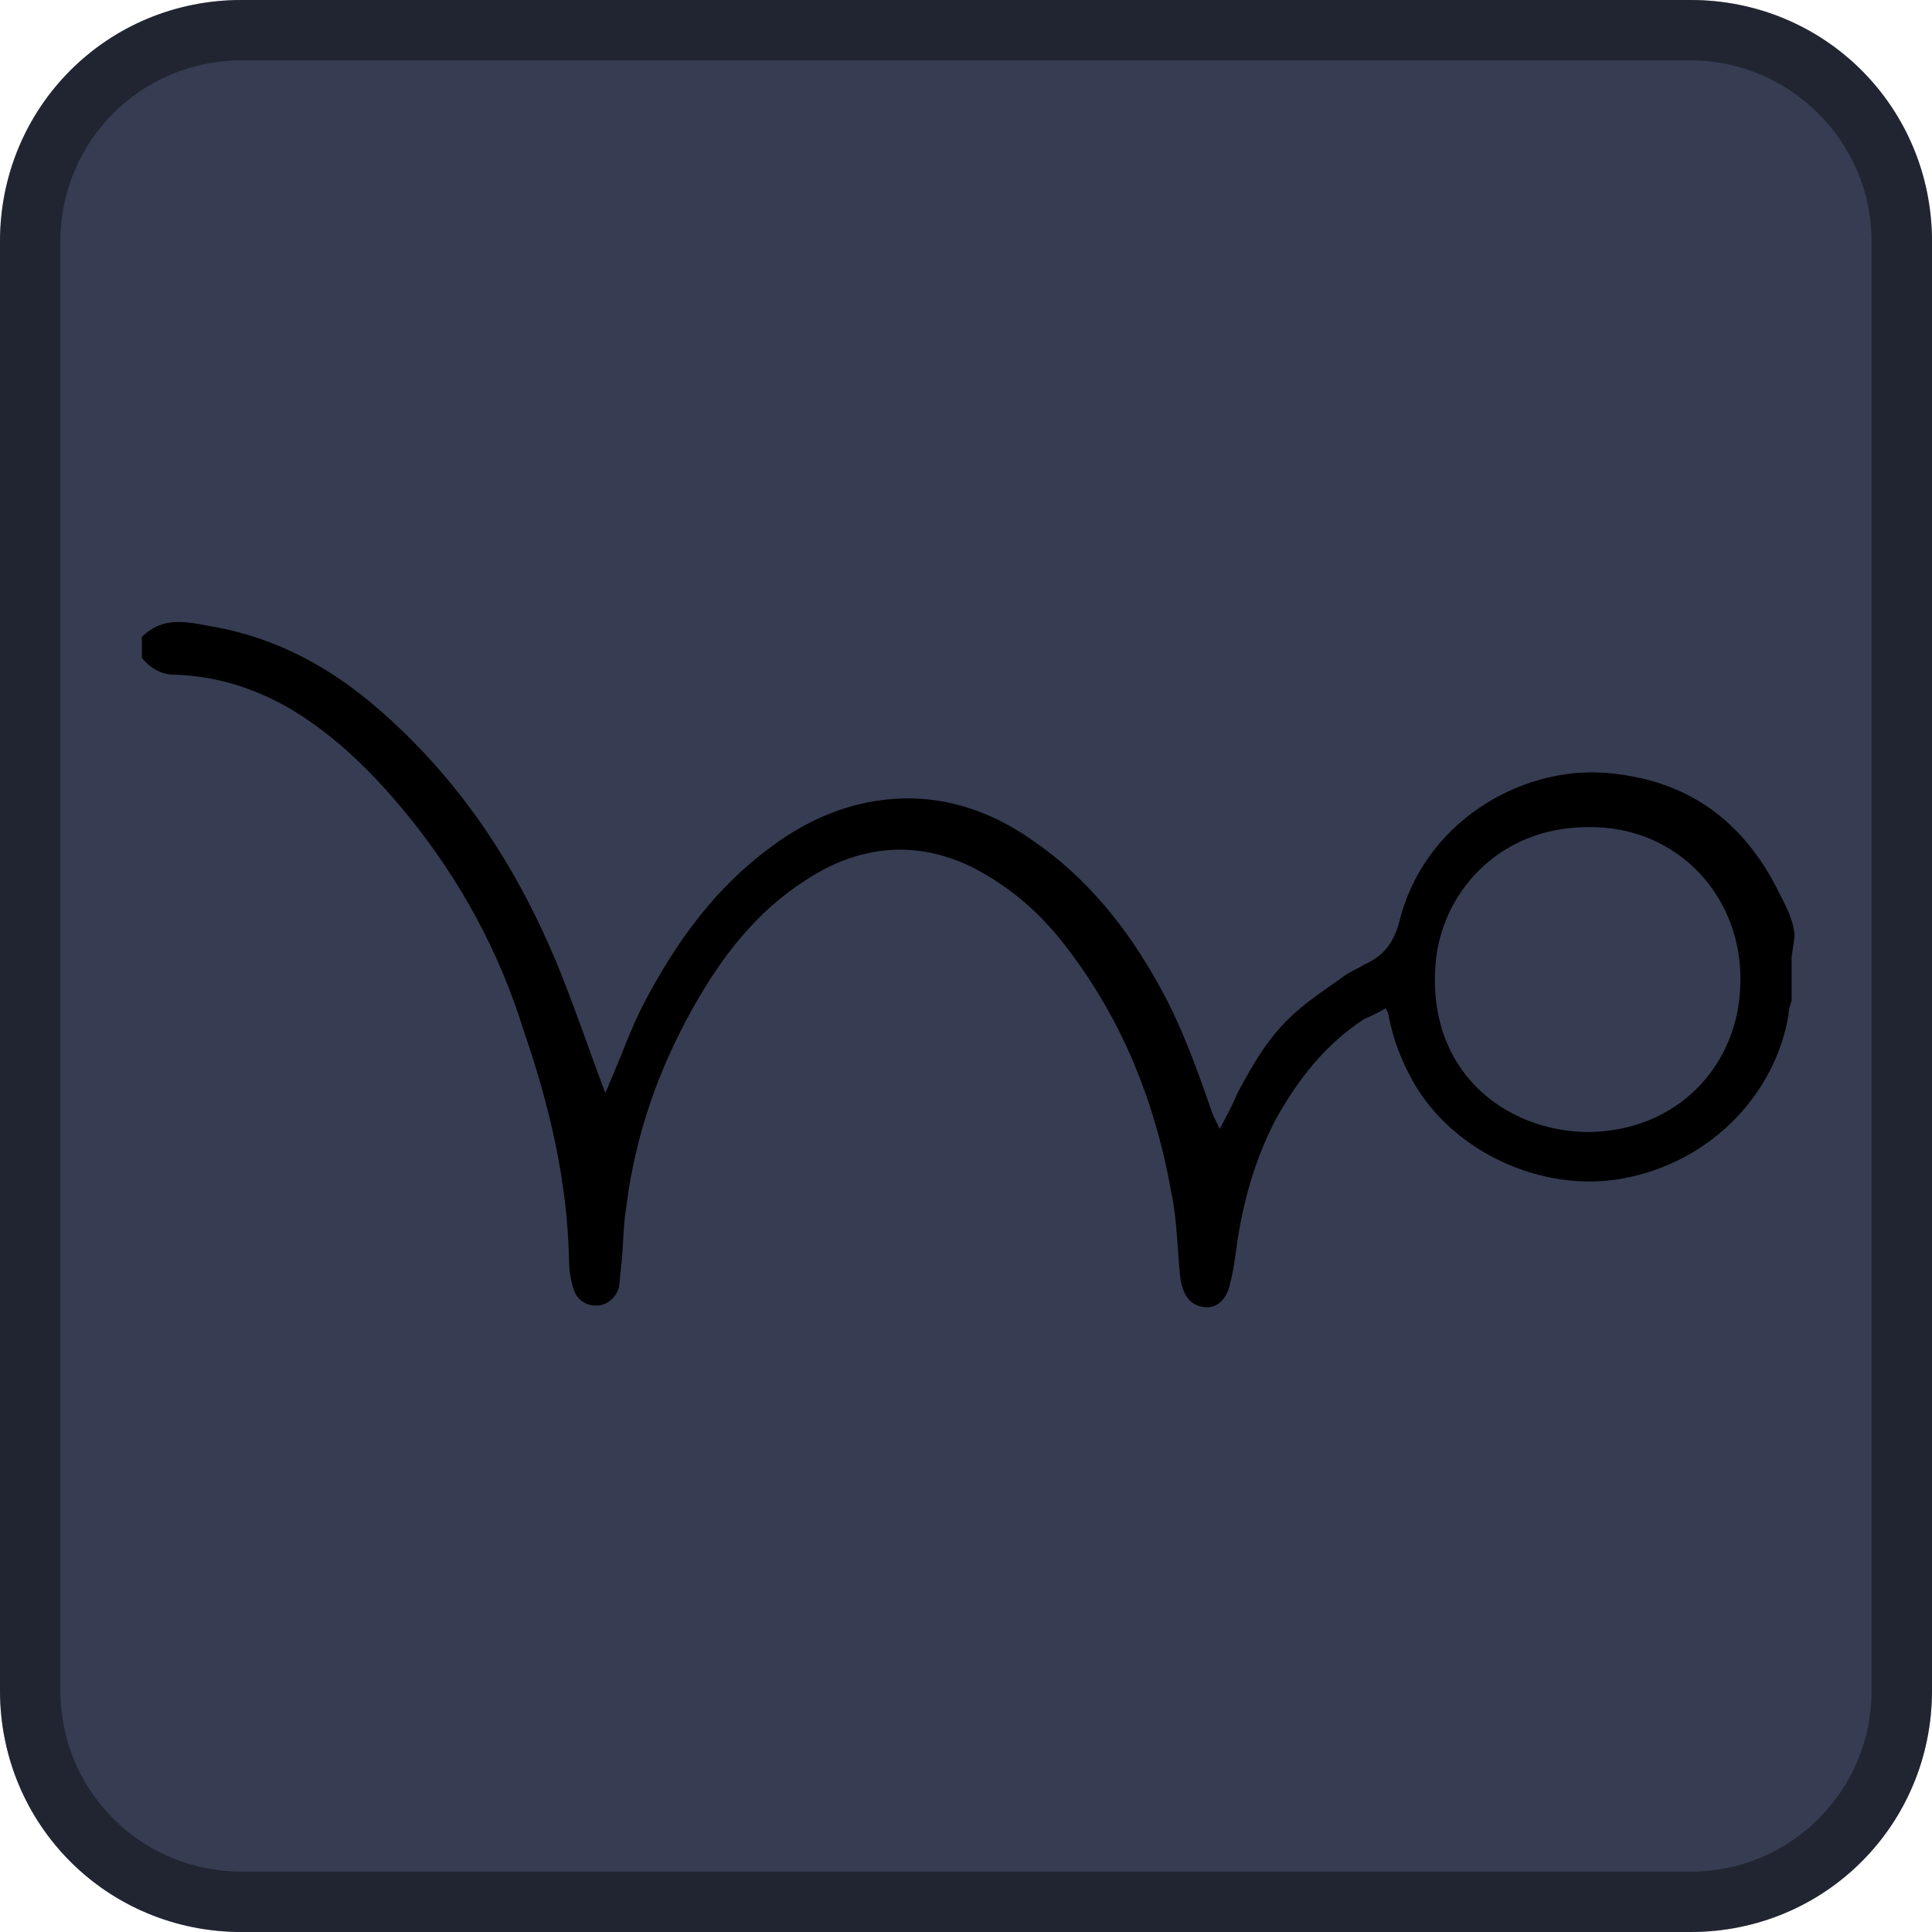 <?xml version="1.0" encoding="utf-8"?>
<!-- Generator: Adobe Illustrator 27.5.0, SVG Export Plug-In . SVG Version: 6.00 Build 0)  -->
<svg version="1.1" id="Layer_1" xmlns="http://www.w3.org/2000/svg" xmlns:xlink="http://www.w3.org/1999/xlink" x="0px" y="0px"
	 viewBox="0 0 128 128" style="enable-background:new 0 0 128 128;" xml:space="preserve">
<style type="text/css">
	.st0{fill:#363D52;}
	.st1{fill-opacity:0.4;}
</style>
<g transform="translate(32 32)">
	<path class="st0" d="M-16-32c-8.9,0-16,7.1-16,16v96c0,8.9,7.1,16,16,16h96c8.9,0,16-7.1,16-16v-96c0-8.9-7.1-16-16-16H-16z"/>
	<path class="st1" d="M-16-32c-8.9,0-16,7.1-16,16v96c0,8.9,7.1,16,16,16h96c8.9,0,16-7.1,16-16v-96c0-8.9-7.1-16-16-16H-16z
		 M-16-28h96c6.6,0,12,5.4,12,12v96c0,6.6-5.3,12-12,12h-96c-6.6,0-12-5.3-12-12v-96C-28-22.7-22.6-28-16-28z"/>
</g>
<g>
	<path d="M118.7,63.4c0,1.5,0,1.5,0,2.9c-0.1,0.3-0.2,0.6-0.2,0.9c-0.8,5-4.9,9.8-11.1,10.9c-5.2,0.9-11-1.7-13.7-6.3
		c-0.8-1.4-1.4-2.9-1.7-4.5c0-0.2-0.1-0.3-0.2-0.5c-0.5,0.3-0.9,0.5-1.4,0.7c-2.6,1.7-4.4,4-5.9,6.7c-1.4,2.7-2.2,5.6-2.6,8.6
		c-0.1,0.7-0.2,1.5-0.4,2.2c-0.2,1.1-0.9,1.7-1.7,1.6c-0.9-0.1-1.4-0.7-1.6-1.9c-0.2-1.9-0.2-3.8-0.6-5.7
		c-1.1-6.2-3.4-11.8-7.3-16.7c-1.6-2-3.5-3.6-5.8-4.8c-3.8-1.9-7.6-1.5-11.1,0.8c-3.3,2.1-5.6,5.1-7.5,8.5
		c-2.3,4.1-3.8,8.4-4.4,13.1c-0.2,1.2-0.2,2.4-0.3,3.6c-0.1,0.6-0.1,1.2-0.2,1.8c-0.2,0.7-0.8,1.2-1.5,1.2c-0.7,0-1.3-0.4-1.5-1.1
		c-0.2-0.6-0.3-1.3-0.3-1.9c-0.1-5.2-1.3-10.3-3-15.2C33.1,63.1,30.5,58.3,27,54c-2.2-2.7-4.7-5.2-7.7-7c-2.4-1.4-4.9-2.2-7.7-2.3
		c-0.9,0-1.6-0.4-2.2-1.1c0-0.5,0-0.9,0-1.4c1.4-1.4,3-1,4.6-0.7c4.2,0.7,7.9,2.7,11.1,5.5c5.3,4.6,9,10.2,11.7,16.6
		c1.2,2.9,2.2,5.9,3.3,8.8c0.1-0.2,0.2-0.4,0.3-0.7c0.8-1.8,1.4-3.6,2.3-5.3c2.1-4,4.7-7.6,8.4-10.3c2.8-2.1,6-3.3,9.5-3.2
		c2.8,0.1,5.4,1.1,7.7,2.7c3.7,2.5,6.4,5.9,8.5,9.7c1.5,2.7,2.5,5.5,3.5,8.4c0.1,0.3,0.3,0.6,0.5,1.1c0.5-0.9,0.9-1.7,1.2-2.4
		c1-1.9,2.1-3.8,3.8-5.3c1-0.9,2.1-1.6,3.2-2.4c0.4-0.3,0.9-0.5,1.4-0.8c1.3-0.6,1.9-1.4,2.3-2.8c1.6-6.6,8-10.3,13.6-9.9
		c5.4,0.4,9.2,3.1,11.6,8c0.5,1,0.9,1.7,1,2.8L118.7,63.4z M105.2,54.8c-6,0-9.8,4.5-10.1,9.2c-0.5,7,4.6,10.9,10,11
		c6.1,0,10.1-4.5,10.2-9.8C115.5,59.5,111.2,54.7,105.2,54.8z"/>
</g>
</svg>
